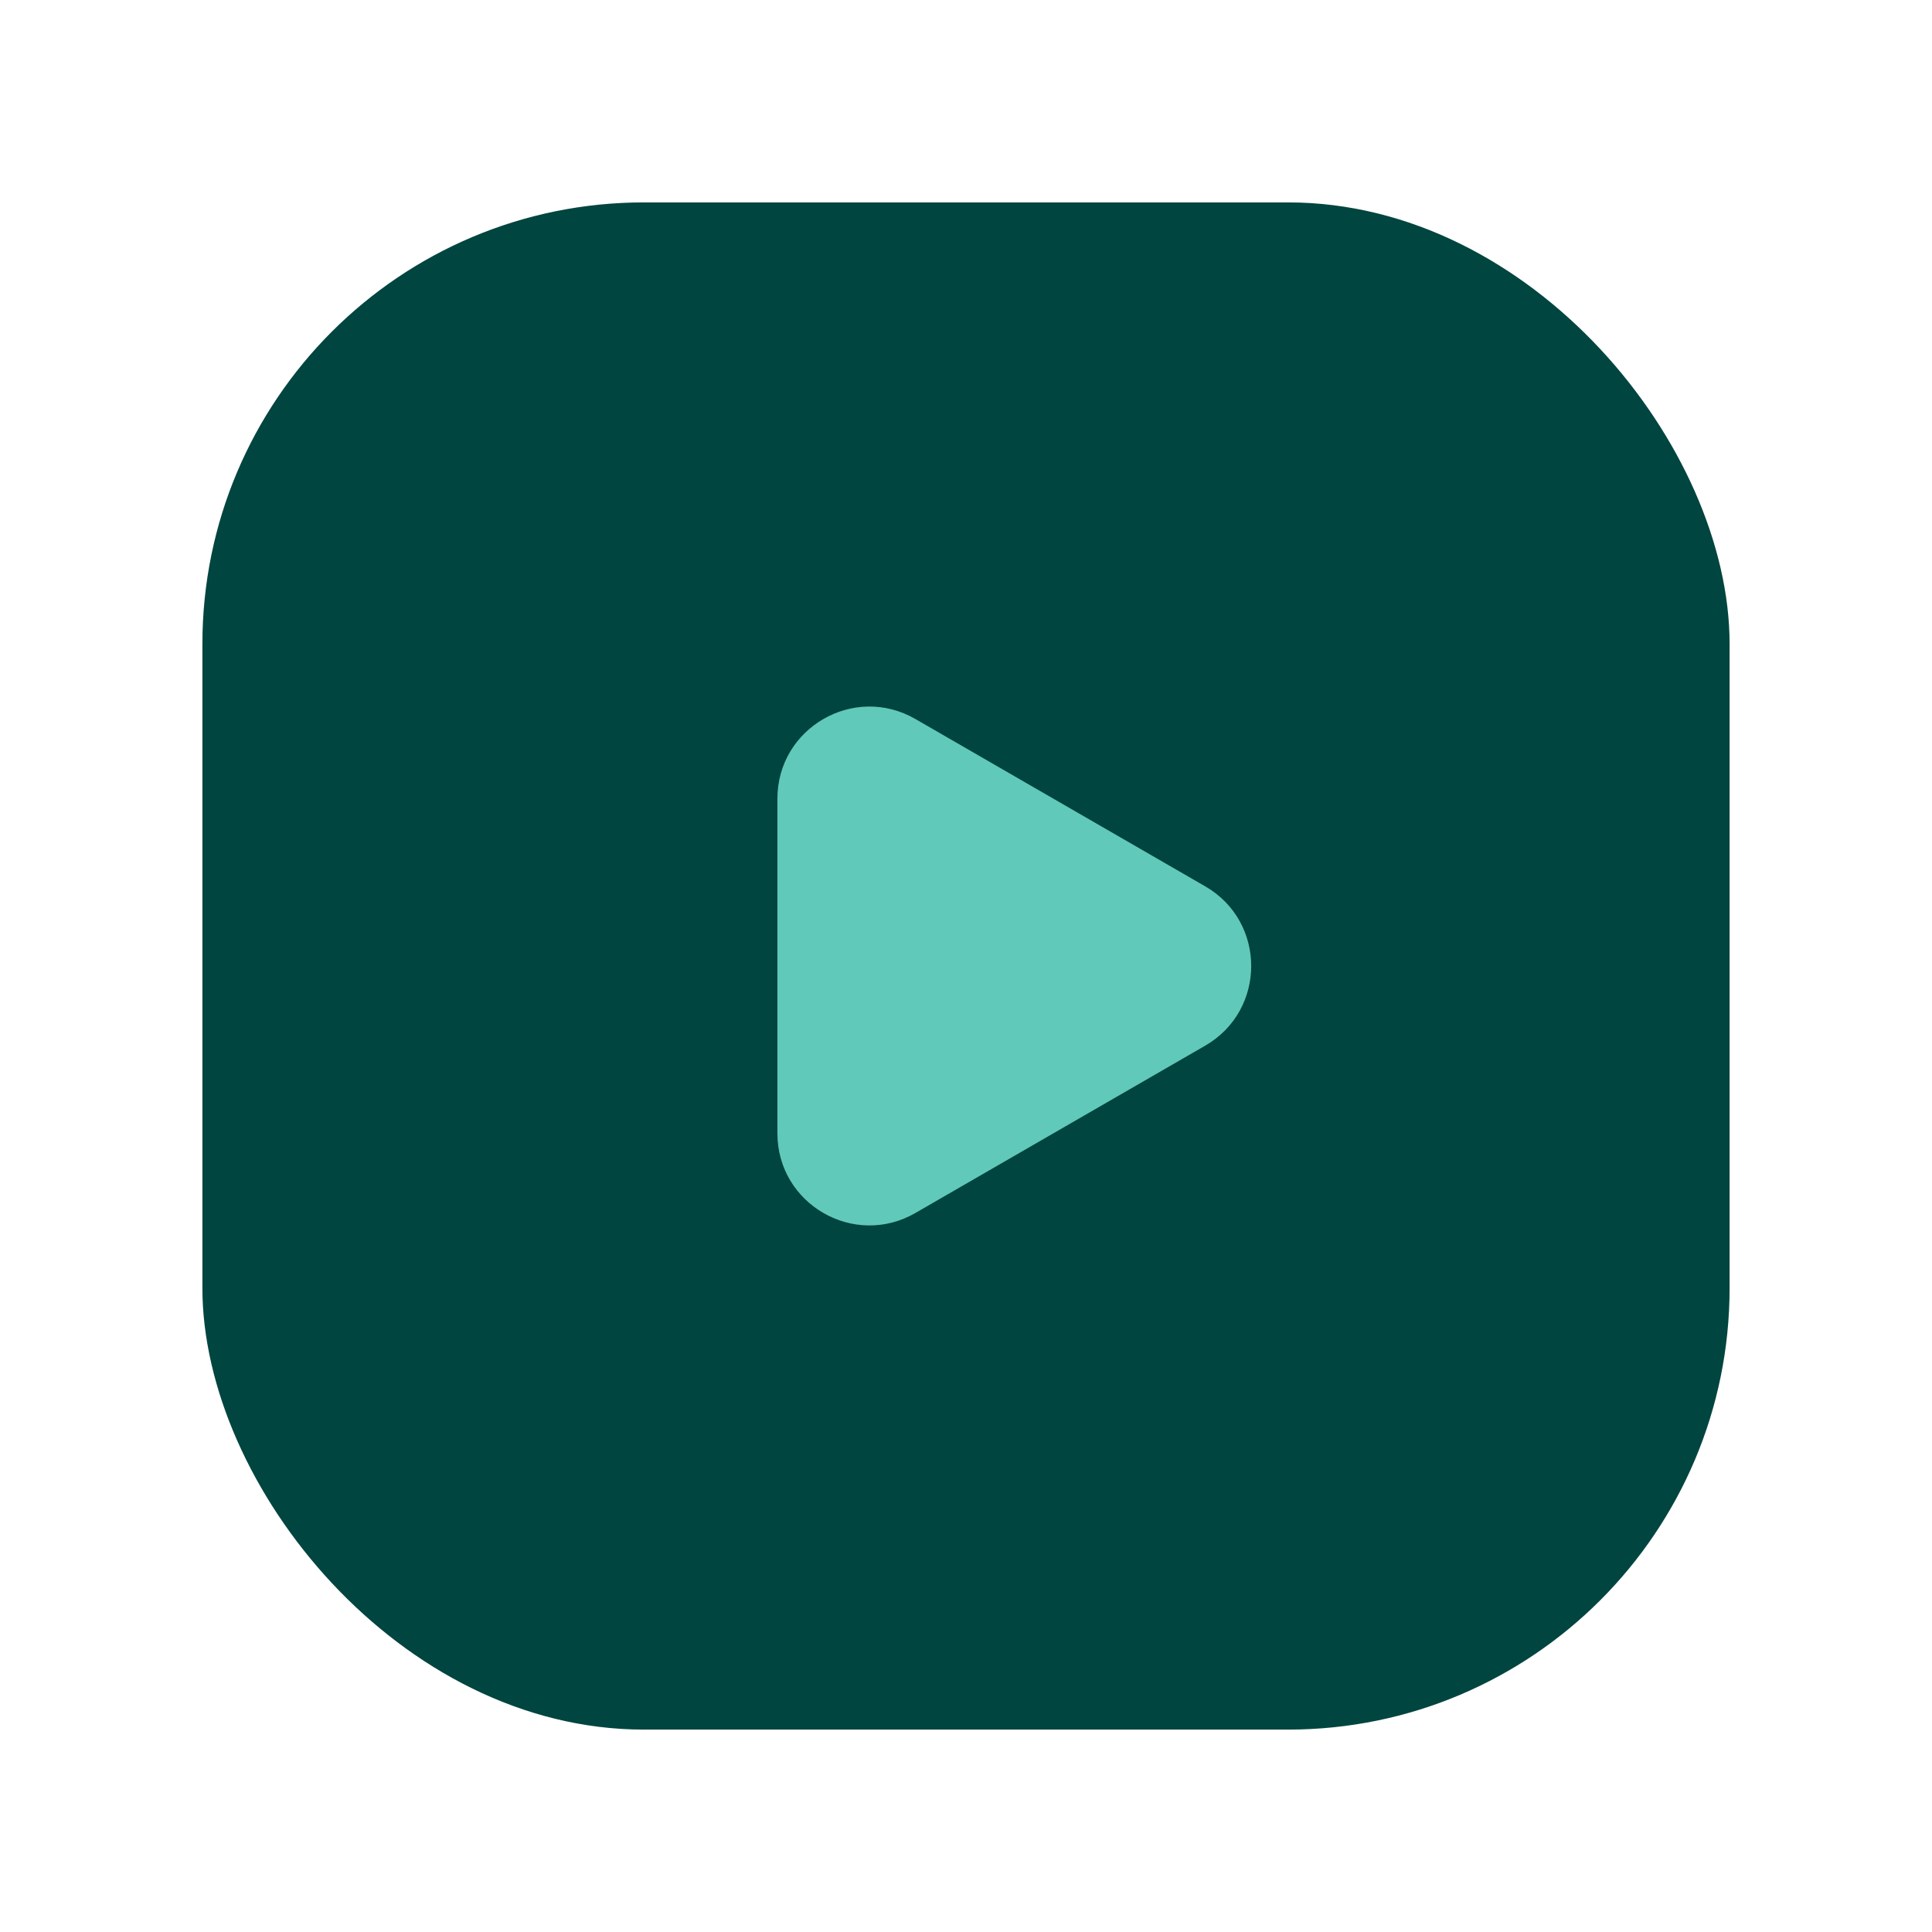 <svg width="210" height="210" viewBox="0 0 210 210" fill="none" xmlns="http://www.w3.org/2000/svg">
<g filter="url(#filter0_d_214_989)">
<rect x="22" y="20" width="166" height="166" rx="48" fill="#00453F"/>
<path d="M131 94.34C137.667 98.189 137.667 107.811 131 111.66L99.5 129.847C92.833 133.696 84.5 128.885 84.5 121.187V84.814C84.5 77.115 92.833 72.304 99.5 76.153L131 94.34Z" fill="#61C9B9"/>
</g>
<defs>
<filter id="filter0_d_214_989" x="0" y="0" width="210" height="210" filterUnits="userSpaceOnUse" color-interpolation-filters="sRGB">
<feFlood flood-opacity="0" result="BackgroundImageFix"/>
<feColorMatrix in="SourceAlpha" type="matrix" values="0 0 0 0 0 0 0 0 0 0 0 0 0 0 0 0 0 0 127 0" result="hardAlpha"/>
<feOffset dy="2"/>
<feGaussianBlur stdDeviation="11"/>
<feComposite in2="hardAlpha" operator="out"/>
<feColorMatrix type="matrix" values="0 0 0 0 0.182 0 0 0 0 0.738 0 0 0 0 0.643 0 0 0 0.73 0"/>
<feBlend mode="normal" in2="BackgroundImageFix" result="effect1_dropShadow_214_989"/>
<feBlend mode="normal" in="SourceGraphic" in2="effect1_dropShadow_214_989" result="shape"/>
</filter>
</defs>
</svg>
